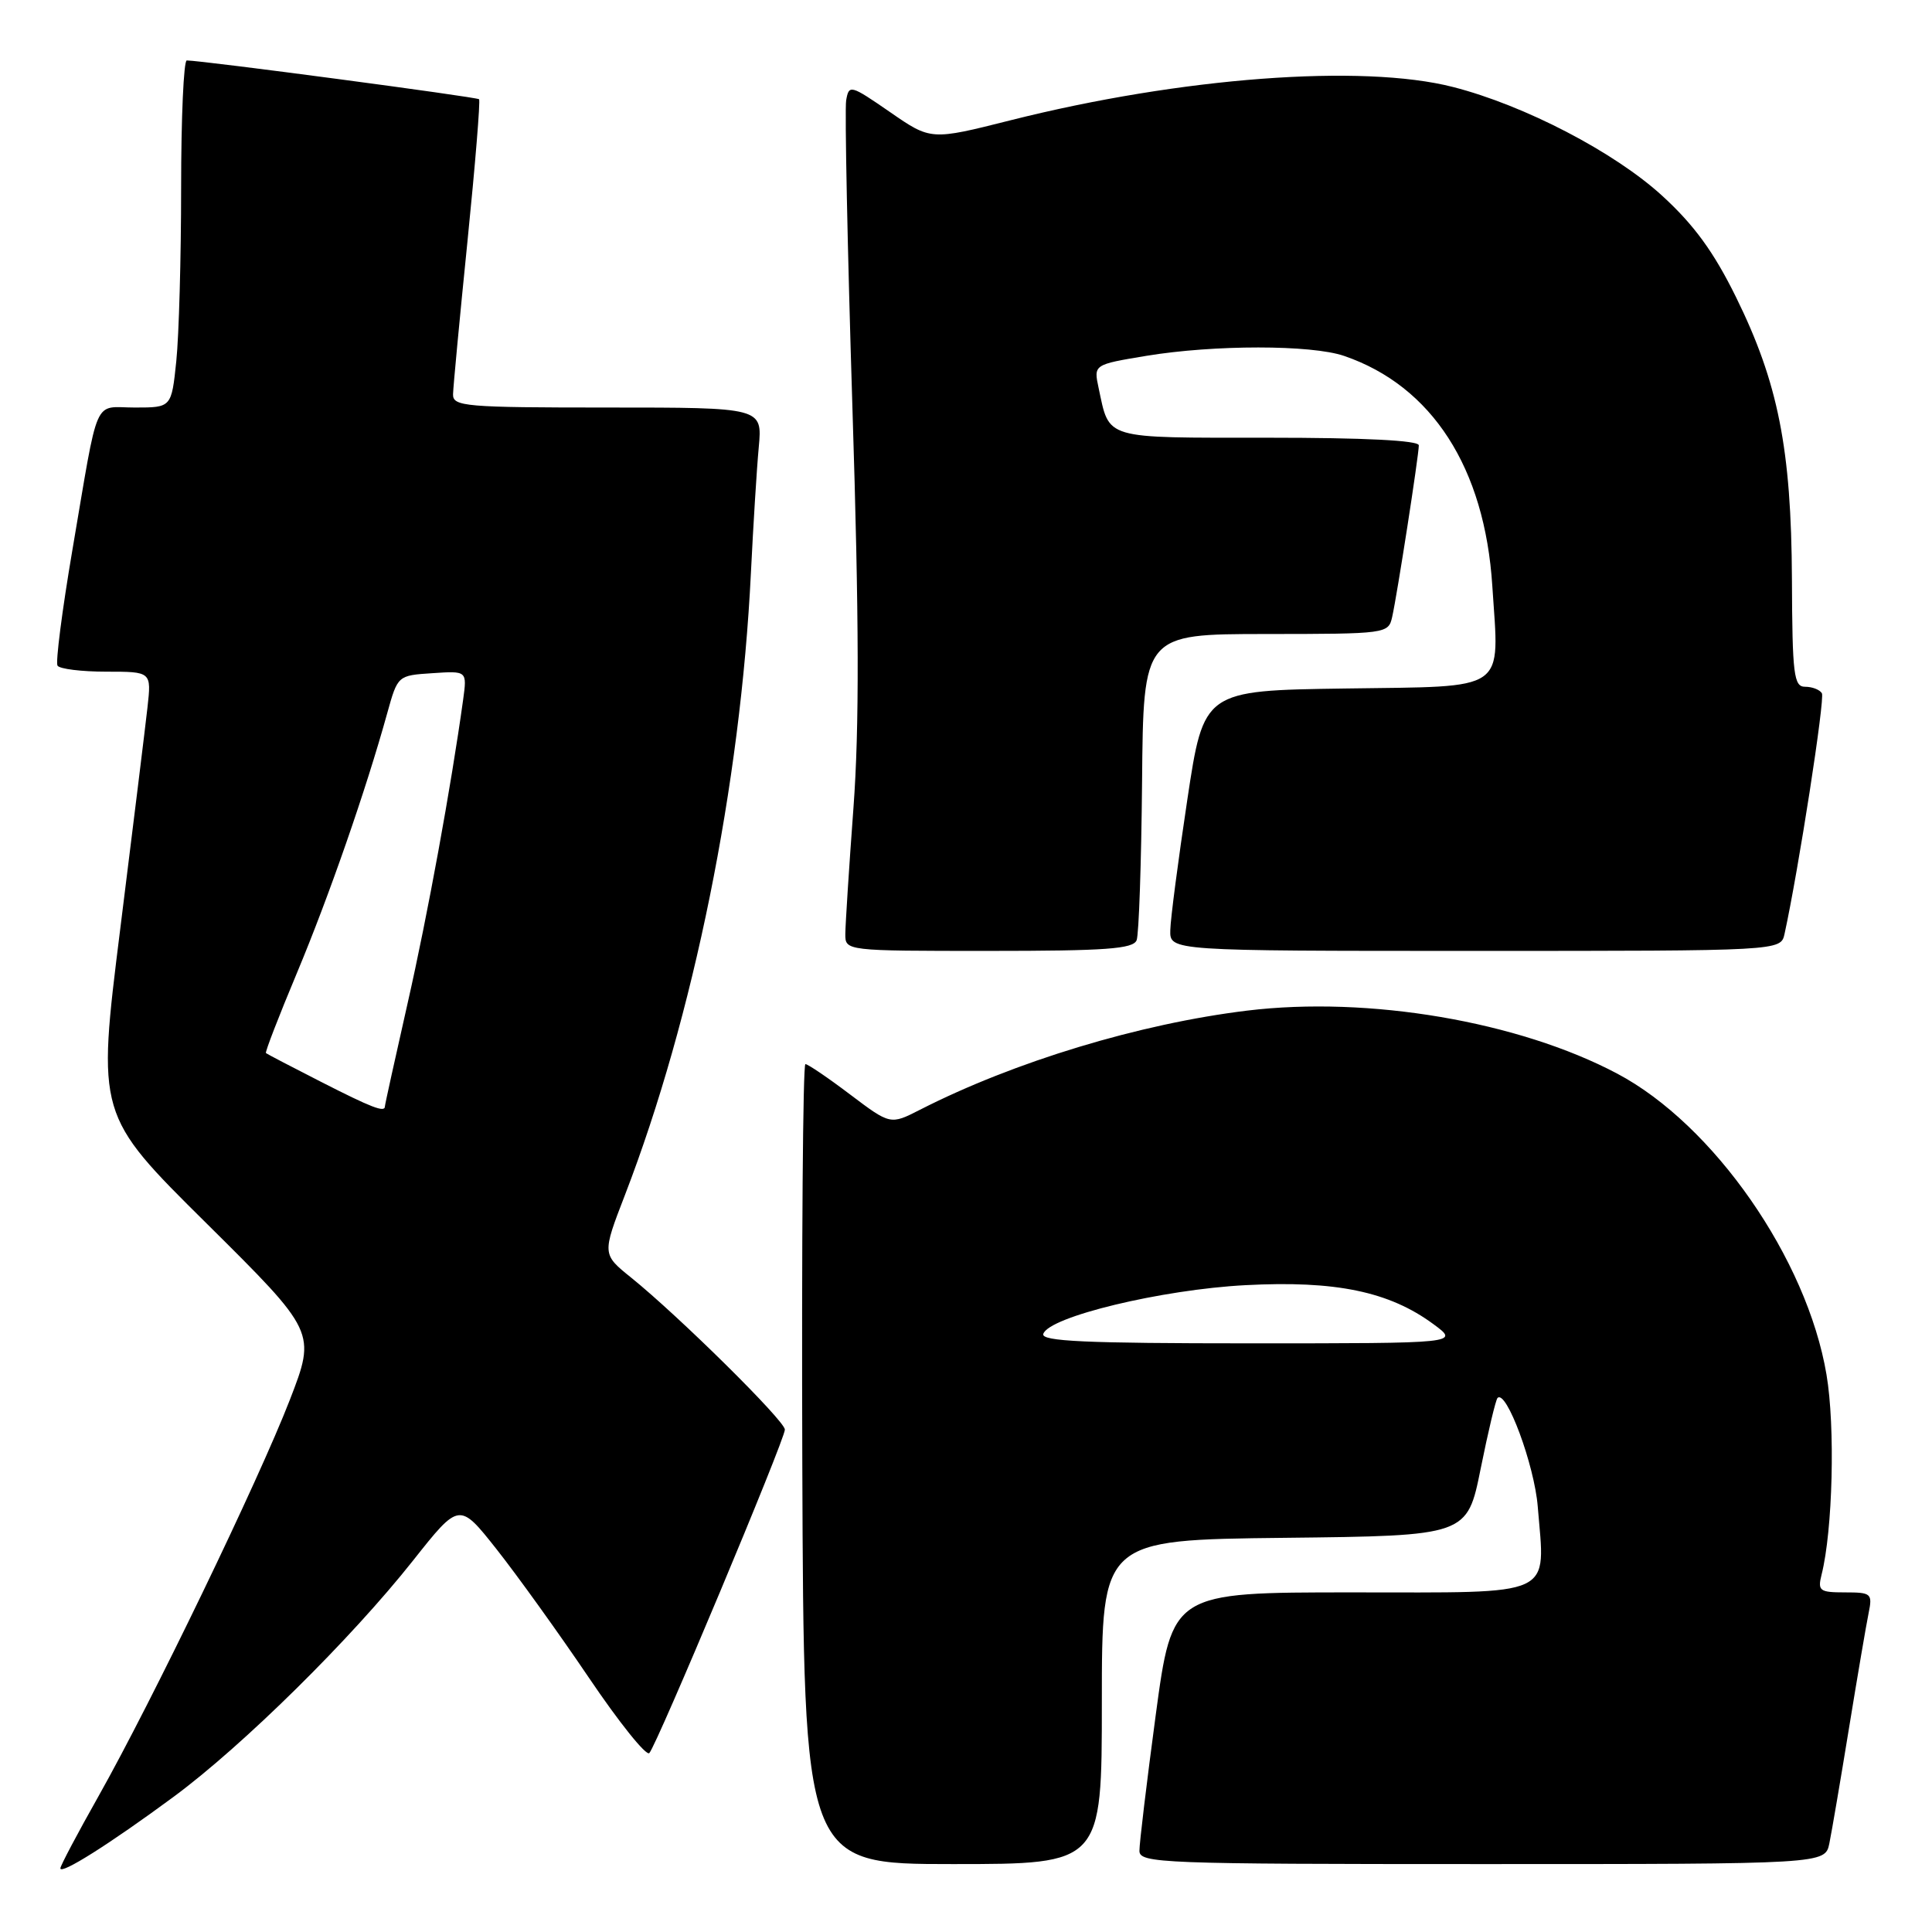<?xml version="1.0" encoding="UTF-8" standalone="no"?>
<!DOCTYPE svg PUBLIC "-//W3C//DTD SVG 1.1//EN" "http://www.w3.org/Graphics/SVG/1.1/DTD/svg11.dtd" >
<svg xmlns="http://www.w3.org/2000/svg" xmlns:xlink="http://www.w3.org/1999/xlink" version="1.1" viewBox="0 0 256 256">
 <g >
 <path fill="currentColor"
d=" M 23.00 238.09 C 32.17 231.32 46.52 217.16 54.74 206.77 C 60.86 199.04 60.86 199.04 65.79 205.27 C 68.50 208.70 74.01 216.36 78.02 222.29 C 82.03 228.23 85.64 232.73 86.04 232.29 C 87.06 231.18 104.01 190.73 104.00 189.43 C 104.00 188.27 89.96 174.40 83.64 169.30 C 79.78 166.19 79.78 166.19 82.81 158.34 C 91.89 134.79 98.13 103.97 99.50 75.91 C 99.81 69.64 100.27 62.14 100.54 59.25 C 101.02 54.00 101.02 54.00 80.51 54.00 C 61.63 54.00 60.00 53.86 60.03 52.25 C 60.05 51.29 60.91 42.17 61.94 32.00 C 62.97 21.82 63.66 13.34 63.48 13.15 C 63.18 12.85 26.82 8.02 24.75 8.01 C 24.34 8.00 24.00 15.58 24.00 24.85 C 24.00 34.12 23.71 44.47 23.36 47.85 C 22.72 54.00 22.72 54.00 17.88 54.00 C 12.26 54.00 13.16 51.97 9.58 72.95 C 8.23 80.89 7.35 87.75 7.62 88.20 C 7.89 88.64 10.81 89.00 14.09 89.00 C 20.07 89.00 20.07 89.00 19.54 93.75 C 19.25 96.36 17.62 109.58 15.93 123.11 C 12.85 147.73 12.85 147.73 27.37 162.11 C 41.88 176.50 41.88 176.50 38.40 185.50 C 34.26 196.18 20.14 225.43 13.04 238.03 C 10.27 242.94 8.00 247.23 8.00 247.56 C 8.00 248.46 14.57 244.31 23.00 238.09 Z  M 146.00 225.52 C 146.00 204.04 146.00 204.04 170.20 203.77 C 194.41 203.50 194.41 203.50 196.20 194.59 C 197.19 189.68 198.19 185.48 198.43 185.24 C 199.59 184.07 203.32 194.13 203.76 199.63 C 204.74 211.79 206.45 211.00 179.14 211.00 C 155.33 211.00 155.33 211.00 153.14 227.25 C 151.94 236.19 150.97 244.29 150.98 245.25 C 151.00 246.89 153.84 247.00 196.42 247.00 C 241.84 247.00 241.84 247.00 242.40 244.25 C 242.71 242.74 243.88 235.88 245.00 229.00 C 246.12 222.12 247.29 215.26 247.60 213.75 C 248.13 211.15 247.96 211.00 244.47 211.00 C 241.10 211.00 240.83 210.80 241.37 208.64 C 242.85 202.77 243.19 189.03 242.02 182.14 C 239.44 166.81 227.06 149.01 214.27 142.25 C 201.21 135.34 181.35 131.96 165.27 133.91 C 150.97 135.65 134.41 140.67 121.90 147.05 C 117.98 149.05 117.98 149.05 112.65 145.03 C 109.72 142.81 107.05 141.00 106.72 141.00 C 106.39 141.00 106.21 164.85 106.31 194.00 C 106.50 247.00 106.50 247.00 126.25 247.00 C 146.00 247.00 146.00 247.00 146.00 225.52 Z  M 150.61 124.58 C 150.91 123.80 151.23 114.36 151.33 103.59 C 151.50 84.02 151.50 84.02 167.73 84.01 C 183.74 84.00 183.97 83.97 184.47 81.75 C 185.13 78.83 188.00 60.33 188.00 59.01 C 188.00 58.36 180.82 58.00 168.04 58.00 C 146.03 58.00 147.05 58.30 145.57 51.40 C 144.91 48.31 144.91 48.31 151.90 47.15 C 160.88 45.67 173.75 45.67 178.10 47.16 C 189.75 51.15 196.74 61.99 197.74 77.65 C 198.66 91.87 200.03 90.91 178.24 91.23 C 159.50 91.50 159.50 91.50 157.32 106.00 C 156.12 113.97 155.10 121.74 155.07 123.25 C 155.00 126.00 155.00 126.00 195.48 126.00 C 235.96 126.00 235.96 126.00 236.46 123.75 C 238.30 115.35 241.84 92.56 241.41 91.86 C 241.12 91.38 240.12 91.00 239.19 91.00 C 237.69 91.00 237.49 89.44 237.44 76.75 C 237.36 59.49 235.61 50.69 230.02 39.35 C 227.08 33.38 224.47 29.80 220.25 25.94 C 213.92 20.15 202.00 13.95 192.54 11.53 C 180.50 8.44 156.48 10.25 133.93 15.93 C 123.35 18.60 123.35 18.60 117.93 14.85 C 112.68 11.23 112.49 11.18 112.12 13.30 C 111.92 14.51 112.29 32.82 112.95 54.00 C 113.84 82.12 113.87 96.41 113.09 107.00 C 112.50 114.97 112.02 122.51 112.01 123.75 C 112.00 126.00 112.00 126.00 131.03 126.00 C 146.53 126.00 150.16 125.74 150.61 124.58 Z  M 42.50 143.33 C 38.65 141.37 35.38 139.66 35.24 139.54 C 35.10 139.42 36.95 134.64 39.35 128.91 C 43.58 118.80 48.49 104.69 51.31 94.50 C 52.70 89.50 52.70 89.50 57.30 89.20 C 61.89 88.89 61.89 88.89 61.37 92.70 C 59.76 104.30 56.66 121.27 54.01 132.94 C 52.36 140.24 51.00 146.39 51.00 146.61 C 51.00 147.45 49.24 146.77 42.50 143.33 Z  M 138.24 176.75 C 138.99 174.47 153.93 170.87 165.04 170.29 C 176.99 169.66 184.09 171.14 189.94 175.46 C 193.39 178.00 193.39 178.00 165.61 178.00 C 143.84 178.00 137.92 177.73 138.24 176.75 Z "/>
</g>
</svg>